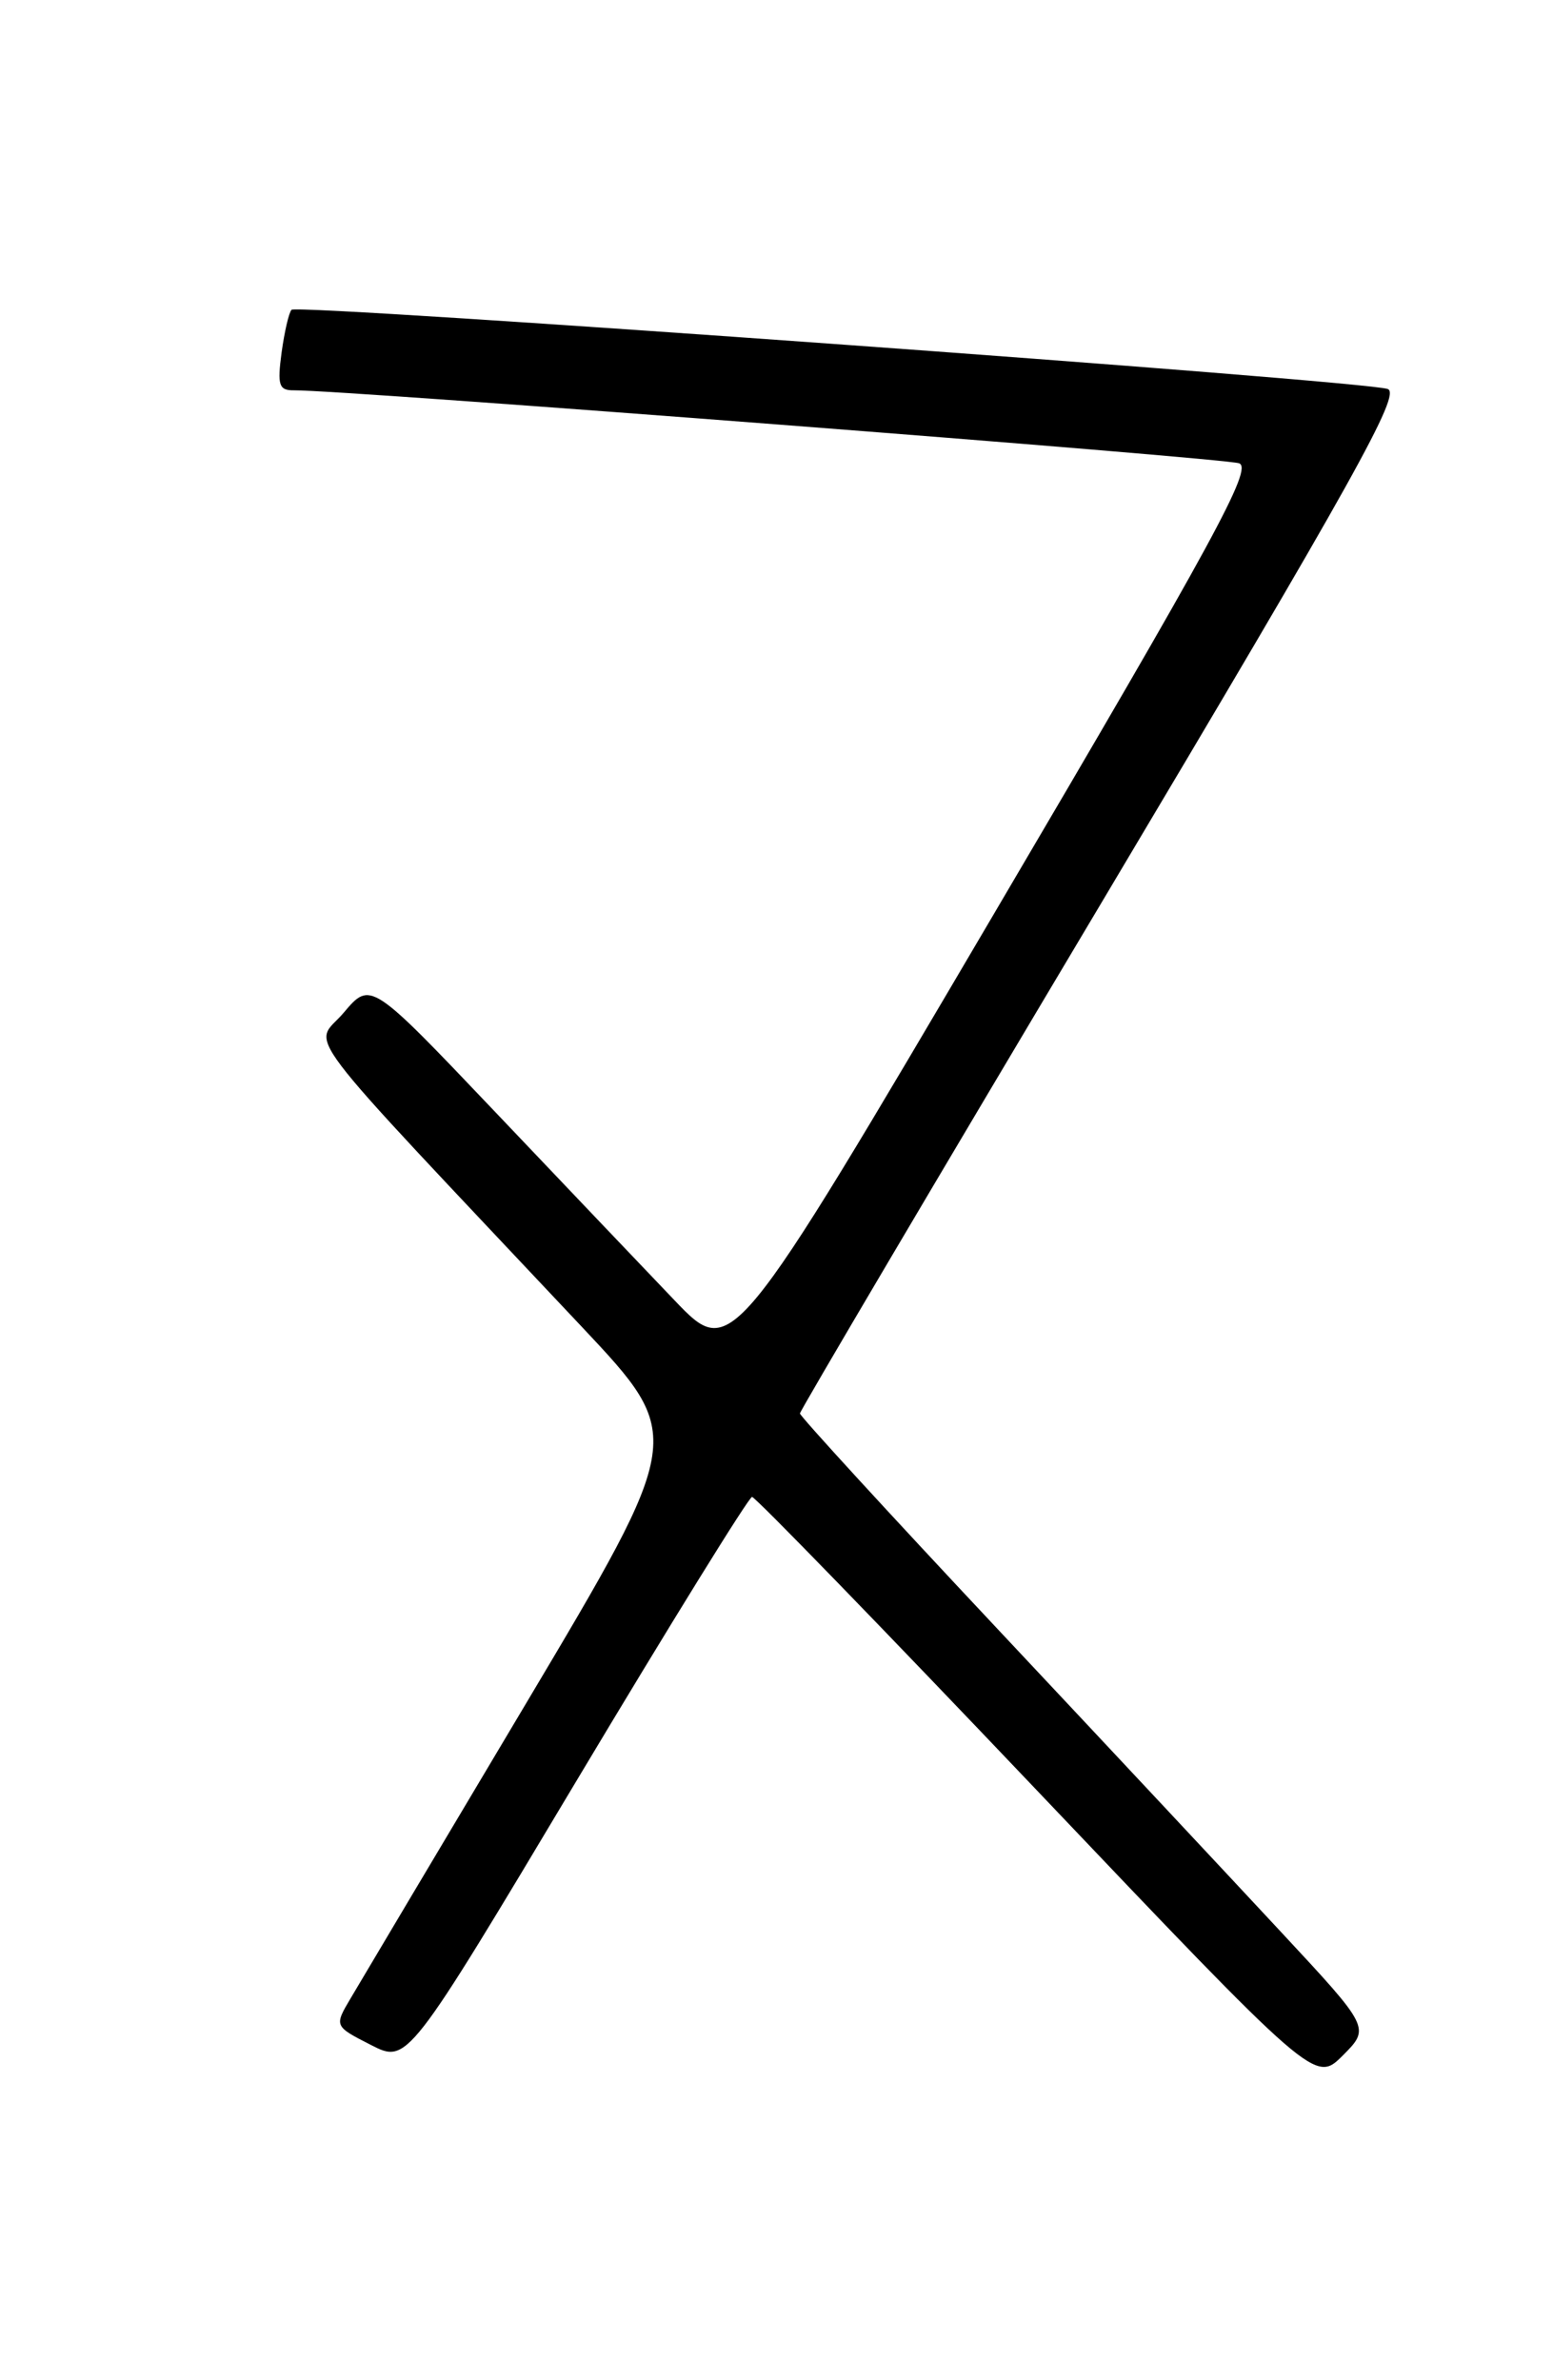 <?xml version="1.0" encoding="UTF-8" standalone="no"?>
<!DOCTYPE svg PUBLIC "-//W3C//DTD SVG 1.1//EN" "http://www.w3.org/Graphics/SVG/1.1/DTD/svg11.dtd" >
<svg xmlns="http://www.w3.org/2000/svg" xmlns:xlink="http://www.w3.org/1999/xlink" version="1.1" viewBox="0 0 167 256">
 <g >
 <path fill="currentColor"
d=" M 137.77 207.81 C 132.50 202.14 118.70 187.38 107.10 175.02 C 95.49 162.65 86.01 152.30 86.02 152.02 C 86.03 151.73 100.64 126.98 118.50 97.00 C 145.72 51.29 150.68 42.39 149.23 41.84 C 146.94 40.95 32.02 32.65 31.35 33.32 C 31.07 33.60 30.59 35.67 30.28 37.92 C 29.81 41.45 29.99 42.00 31.62 41.98 C 36.98 41.94 131.76 49.26 133.25 49.83 C 134.73 50.40 130.69 57.83 106.83 98.38 C 78.67 146.26 78.67 146.26 72.56 139.88 C 69.21 136.37 60.47 127.20 53.16 119.50 C 39.85 105.50 39.85 105.50 36.96 108.92 C 33.73 112.75 31.01 109.16 62.58 142.72 C 73.65 154.50 73.65 154.50 56.58 183.19 C 47.18 198.97 38.70 213.24 37.72 214.90 C 35.93 217.92 35.93 217.92 39.88 219.94 C 43.82 221.95 43.82 221.95 62.03 191.47 C 72.05 174.71 80.53 161.00 80.87 161.00 C 81.22 161.00 94.98 175.18 111.46 192.52 C 141.42 224.04 141.42 224.04 144.39 221.08 C 147.35 218.11 147.35 218.11 137.77 207.81 Z "/>
</g>
</svg>
